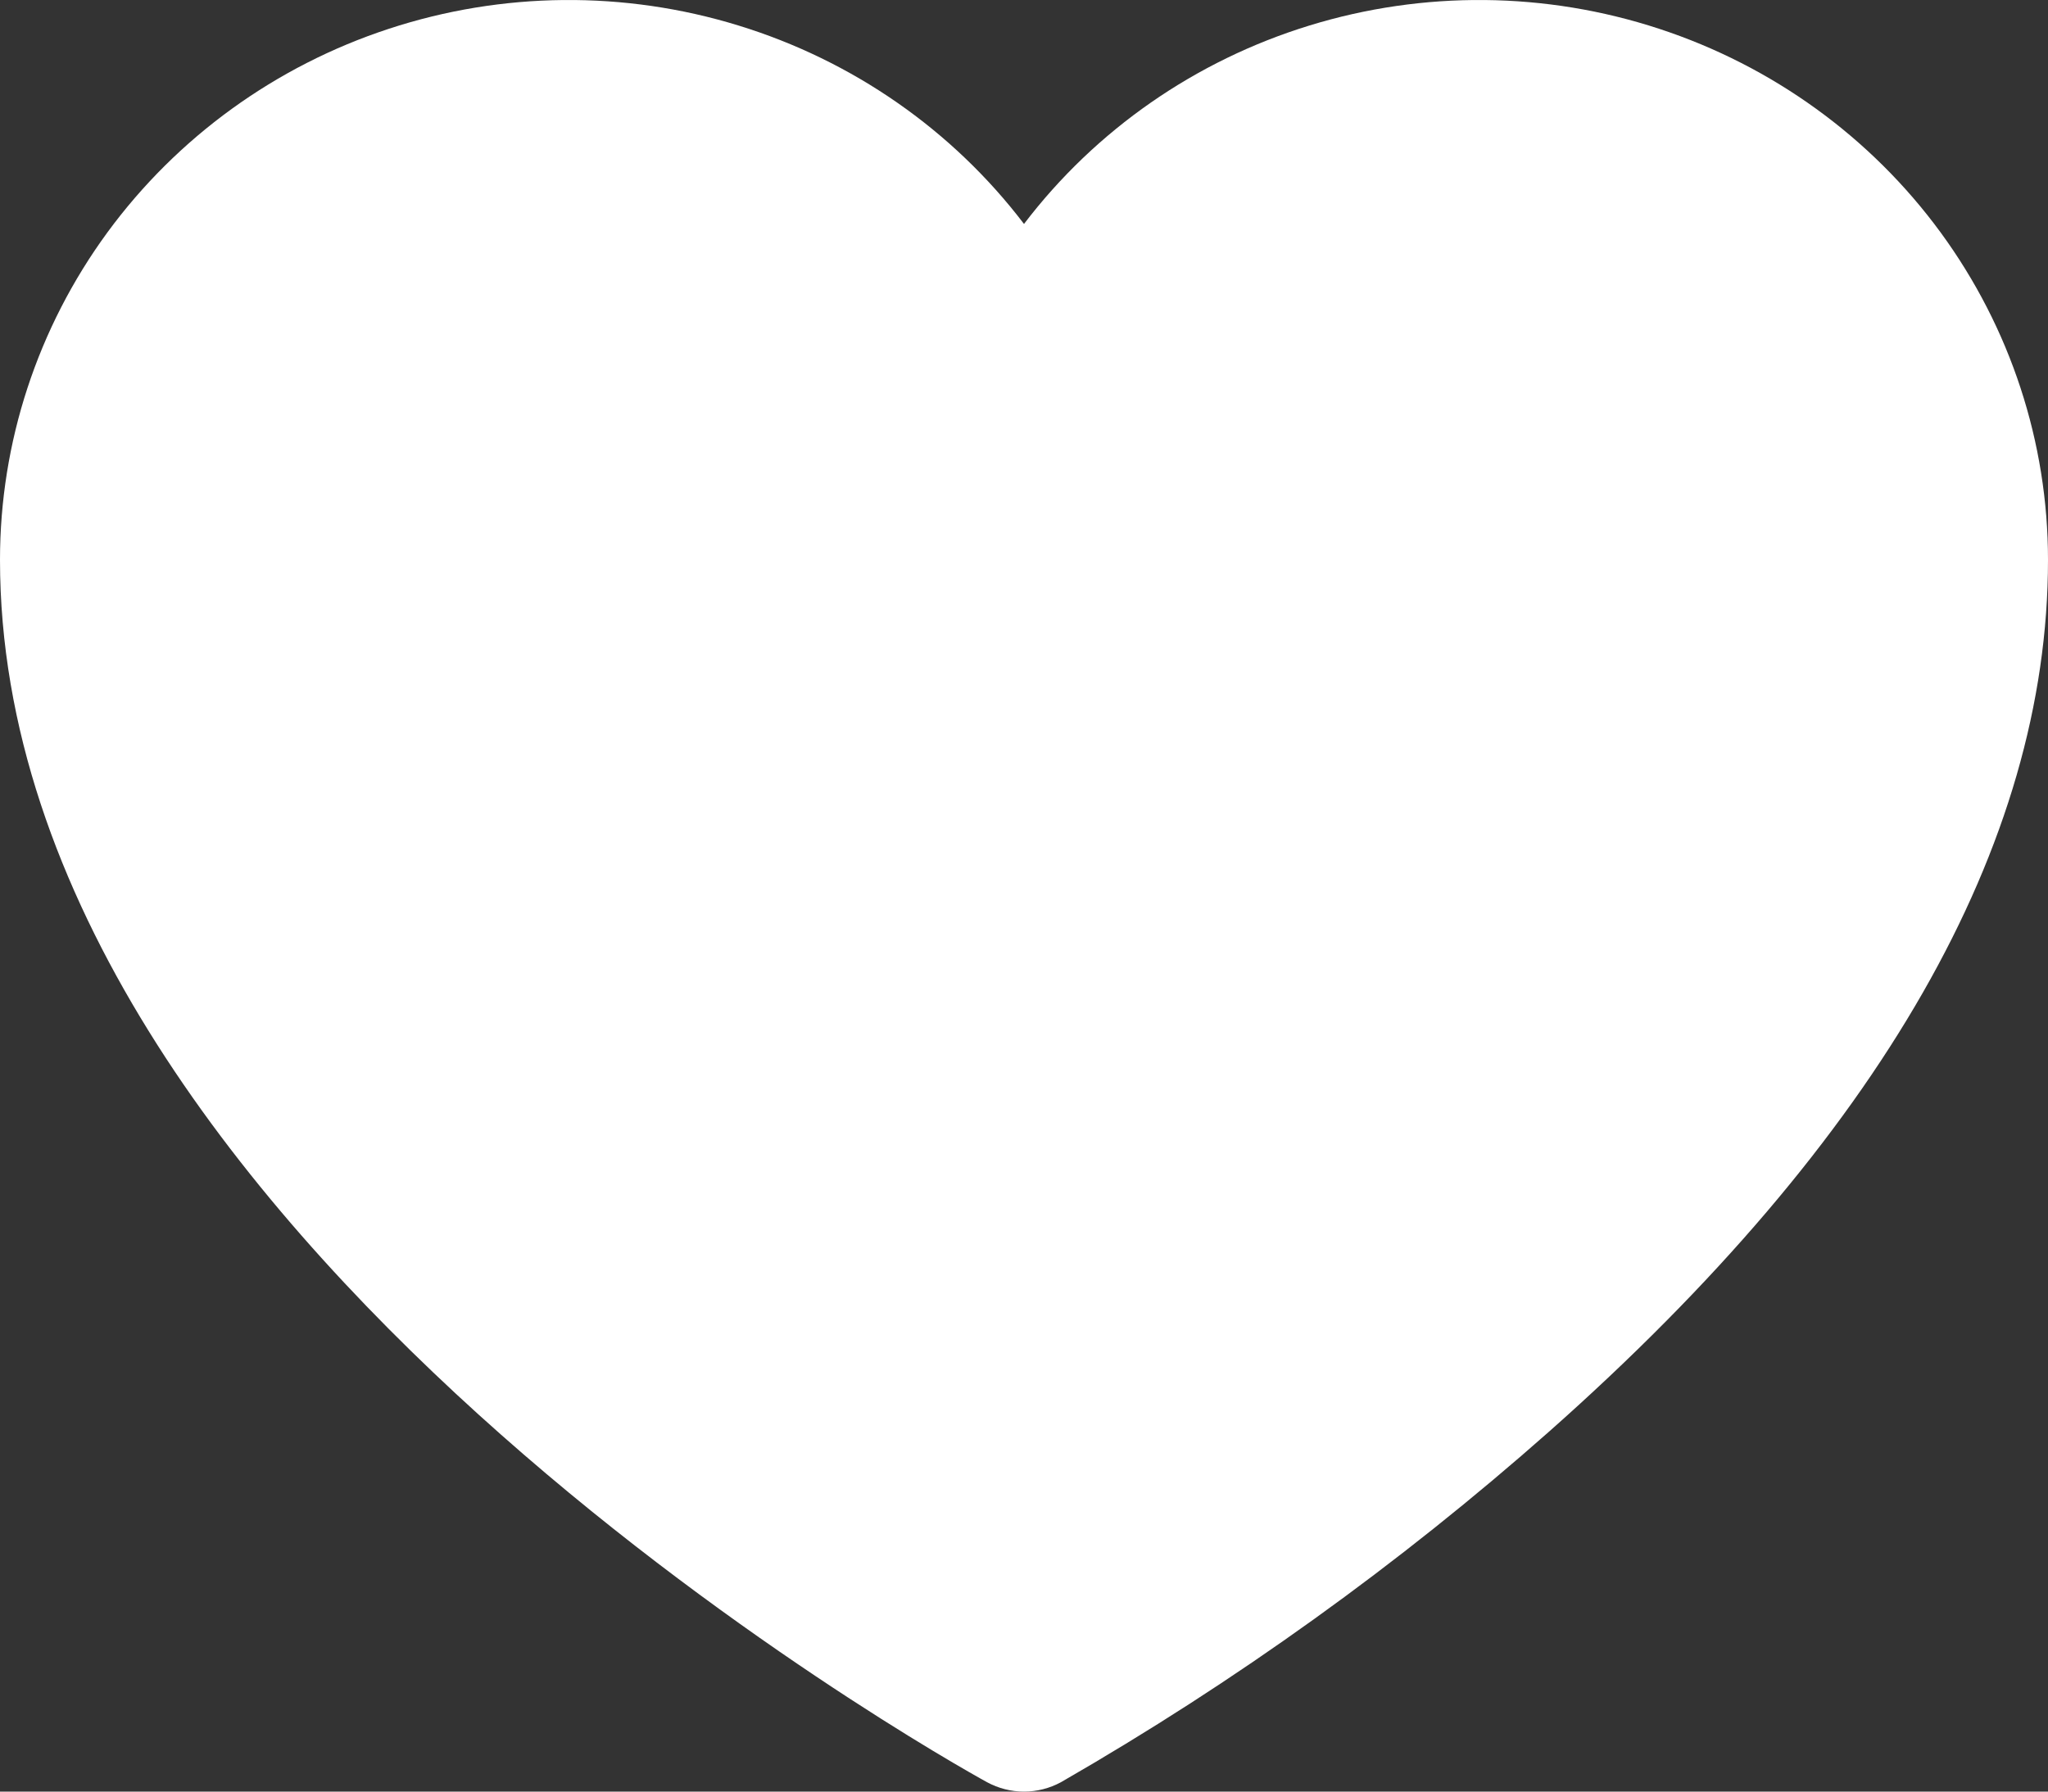 <svg width="24" height="21" viewBox="0 0 24 21" fill="none" xmlns="http://www.w3.org/2000/svg">
<rect x="0" y="0" width="24" height="21" fill="#333333" stroke="none"/>
<path id="Vector" d="M24 6.562C24 9.909 22.033 13.344 18.156 16.778C16.395 18.336 14.477 19.714 12.433 20.89C12.3 20.962 12.152 21 12 21C11.848 21 11.7 20.962 11.567 20.89C11.089 20.628 0 14.427 0 6.562C0 5.185 0.44 3.843 1.258 2.725C2.077 1.608 3.231 0.772 4.558 0.337C5.886 -0.099 7.319 -0.112 8.654 0.299C9.99 0.709 11.161 1.523 12 2.625C12.839 1.523 14.01 0.709 15.345 0.299C16.681 -0.112 18.114 -0.099 19.442 0.337C20.769 0.772 21.924 1.608 22.742 2.725C23.56 3.843 24 5.185 24 6.562Z" fill="white"/>
</svg>

